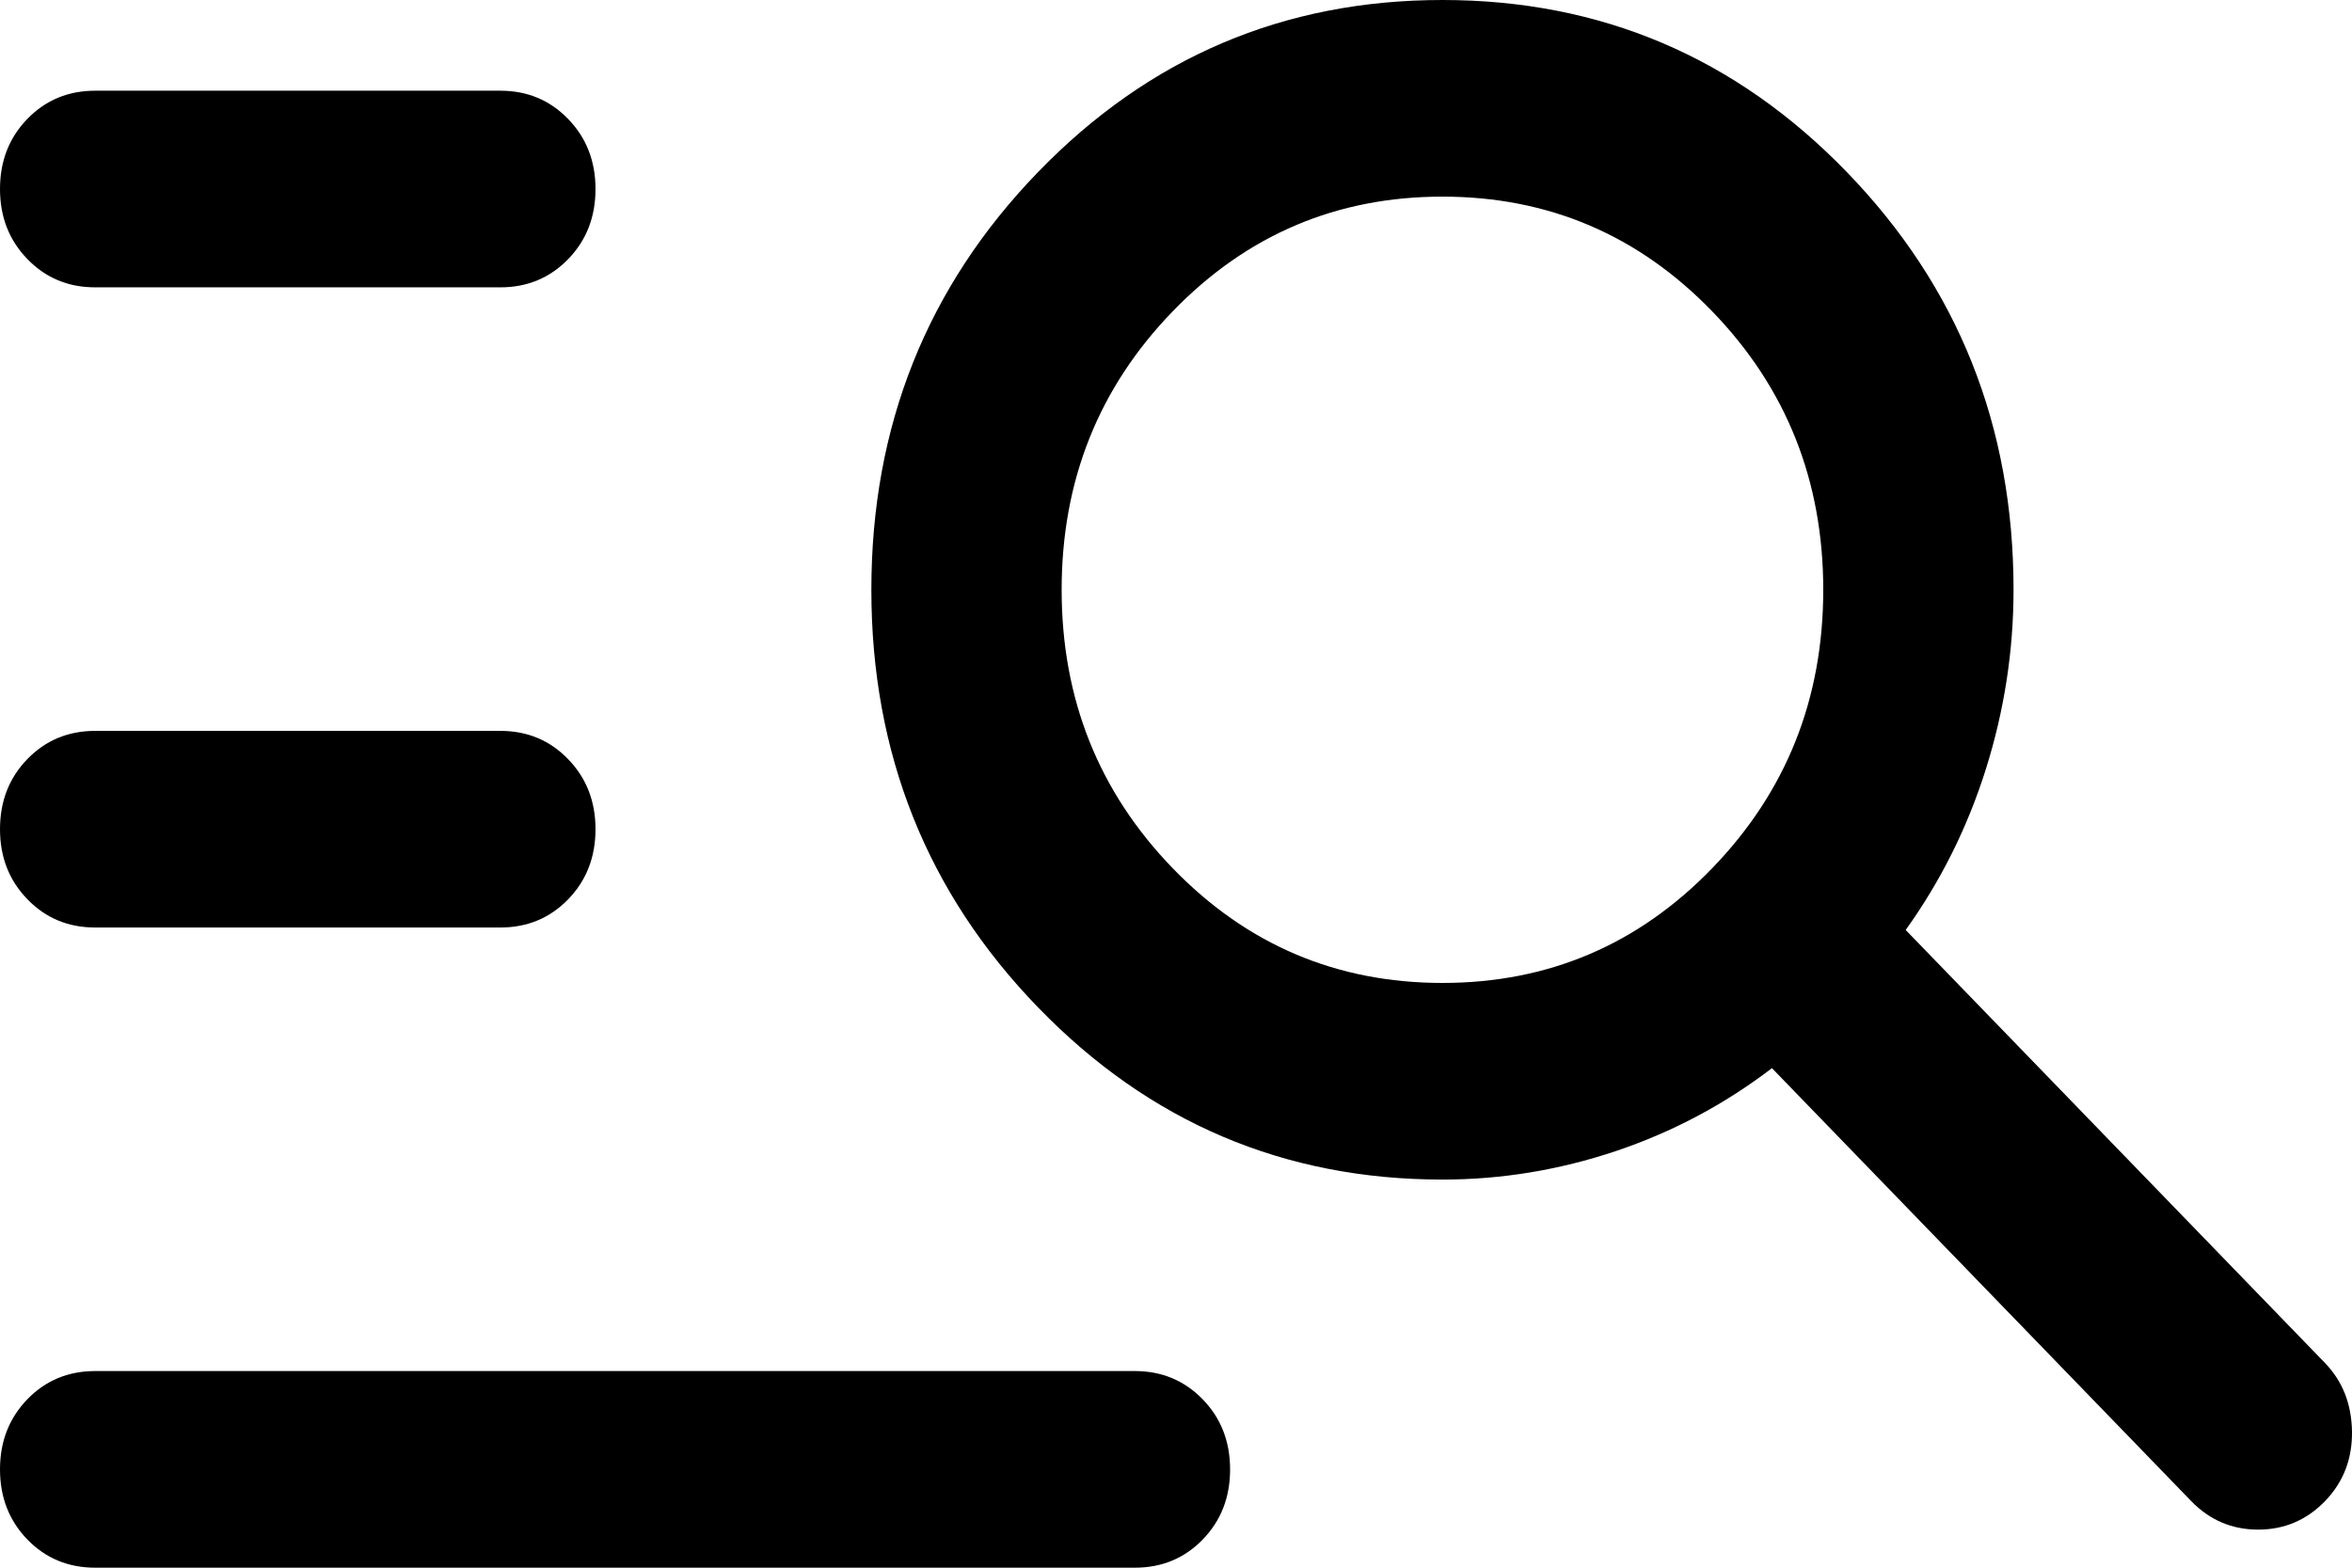 <svg xmlns="http://www.w3.org/2000/svg" width="21" height="14" fill="none" viewBox="0 0 21 14"><path fill="currentColor" d="M0.85 2.566C0.609 2.566 0.407 2.482 0.244 2.313C0.081 2.145 0 1.936 0 1.688C0 1.439 0.081 1.23 0.244 1.062C0.407 0.894 0.609 0.81 0.85 0.81H4.467C4.708 0.81 4.91 0.894 5.073 1.063C5.236 1.231 5.317 1.44 5.317 1.688C5.317 1.937 5.236 2.146 5.073 2.314C4.91 2.482 4.708 2.566 4.467 2.566H0.85ZM0.85 8.283C0.609 8.283 0.407 8.199 0.244 8.03C0.081 7.862 0 7.654 0 7.405C0 7.156 0.081 6.947 0.244 6.779C0.407 6.611 0.609 6.527 0.85 6.527H4.467C4.708 6.527 4.91 6.611 5.073 6.78C5.236 6.948 5.317 7.157 5.317 7.405C5.317 7.654 5.236 7.863 5.073 8.031C4.91 8.199 4.708 8.283 4.467 8.283H0.85ZM19.565 13.406L15.821 9.539C15.397 9.863 14.932 10.11 14.426 10.28C13.921 10.449 13.405 10.534 12.879 10.534C11.464 10.534 10.26 10.021 9.268 8.996C8.276 7.972 7.78 6.728 7.78 5.267C7.78 3.805 8.276 2.562 9.268 1.537C10.26 0.512 11.464 0 12.879 0C14.294 0 15.498 0.512 16.49 1.537C17.482 2.562 17.978 3.805 17.978 5.267C17.978 5.81 17.896 6.343 17.732 6.865C17.568 7.387 17.329 7.867 17.015 8.305L20.759 12.172C20.916 12.335 20.996 12.538 21 12.784C21.003 13.029 20.923 13.236 20.759 13.406C20.595 13.575 20.396 13.66 20.162 13.66C19.928 13.66 19.729 13.575 19.565 13.406ZM12.879 8.778C13.823 8.778 14.626 8.437 15.287 7.754C15.948 7.071 16.279 6.242 16.279 5.267C16.279 4.292 15.948 3.462 15.287 2.78C14.626 2.097 13.823 1.756 12.879 1.756C11.935 1.756 11.132 2.097 10.471 2.78C9.81 3.462 9.479 4.292 9.479 5.267C9.479 6.242 9.81 7.071 10.471 7.754C11.132 8.437 11.935 8.778 12.879 8.778ZM0.85 14C0.609 14 0.407 13.916 0.244 13.748C0.081 13.579 0 13.371 0 13.122C0 12.873 0.081 12.665 0.244 12.496C0.407 12.328 0.609 12.244 0.85 12.244H10.133C10.374 12.244 10.576 12.329 10.739 12.497C10.902 12.665 10.983 12.874 10.983 13.123C10.983 13.371 10.902 13.58 10.739 13.748C10.576 13.916 10.374 14 10.133 14H0.85Z"/></svg>
